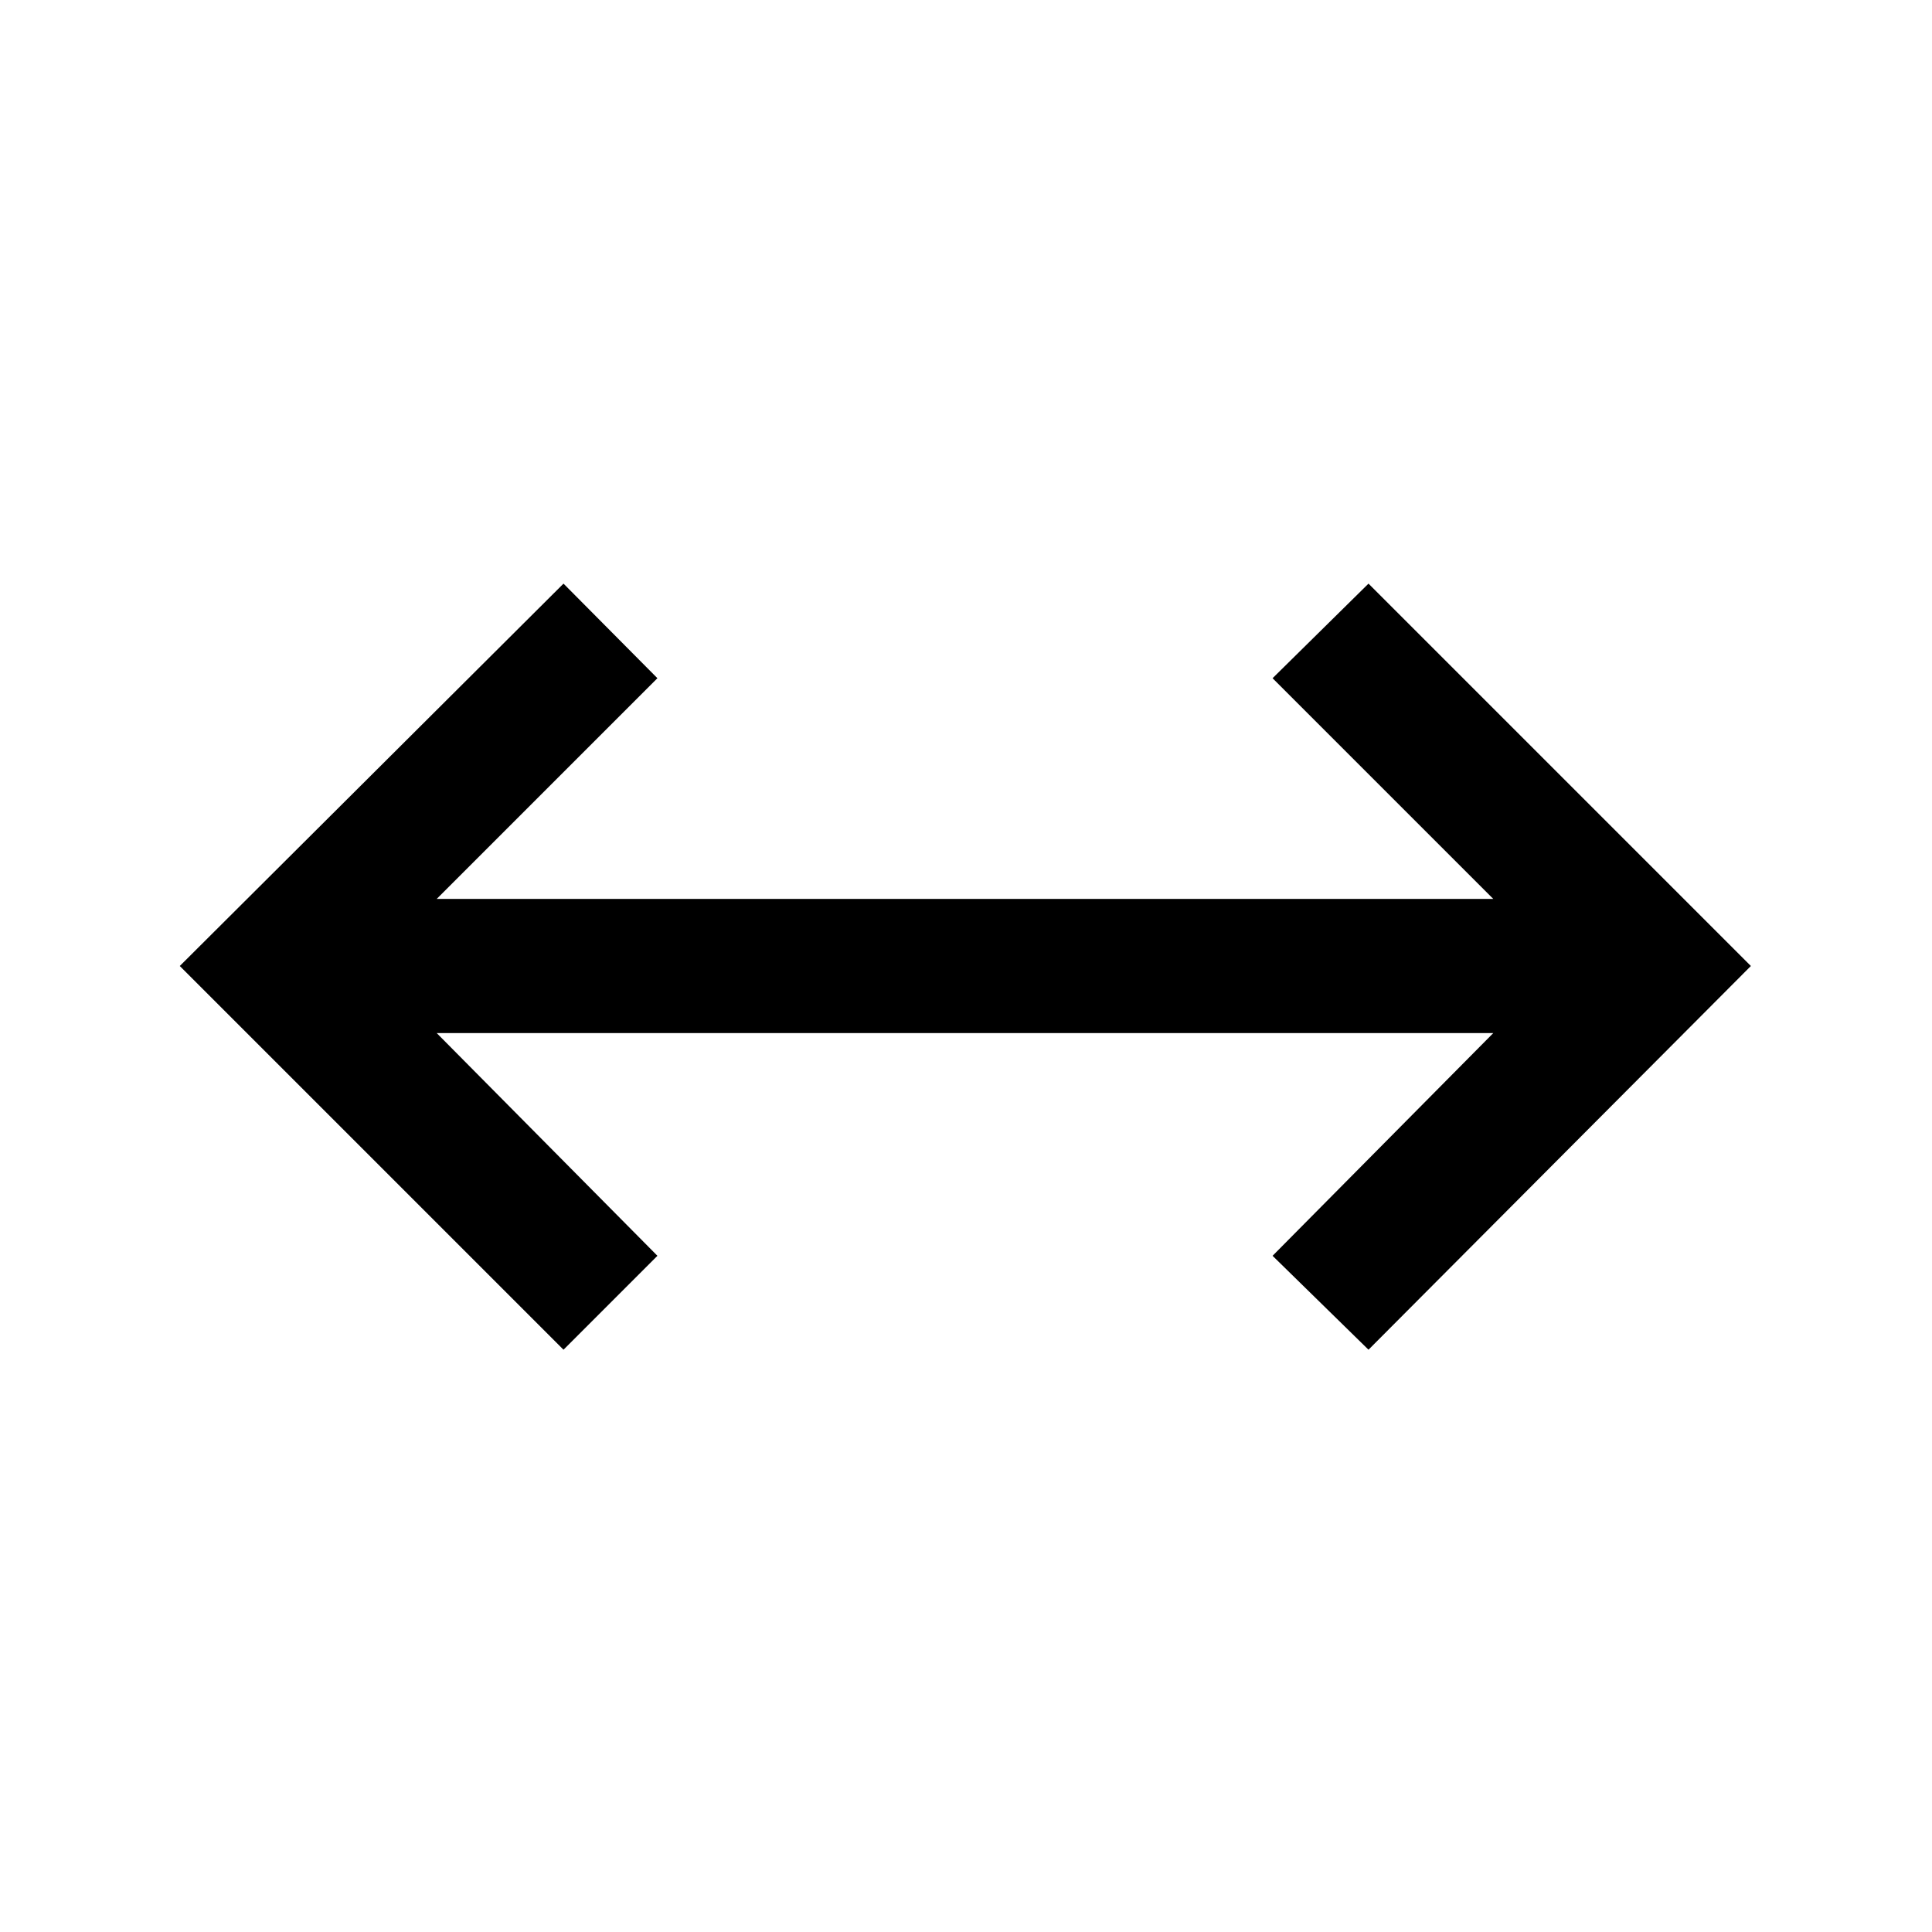 <svg xmlns="http://www.w3.org/2000/svg" height="40" viewBox="0 96 960 960" width="40"><path d="M280 766.666 89.334 576 280 386l46.666 47L217 542.667h525L632.334 433 680 386l190 190-190 190.666L632.334 720 742 609.333H217L326.666 720 280 766.666Z"/></svg>